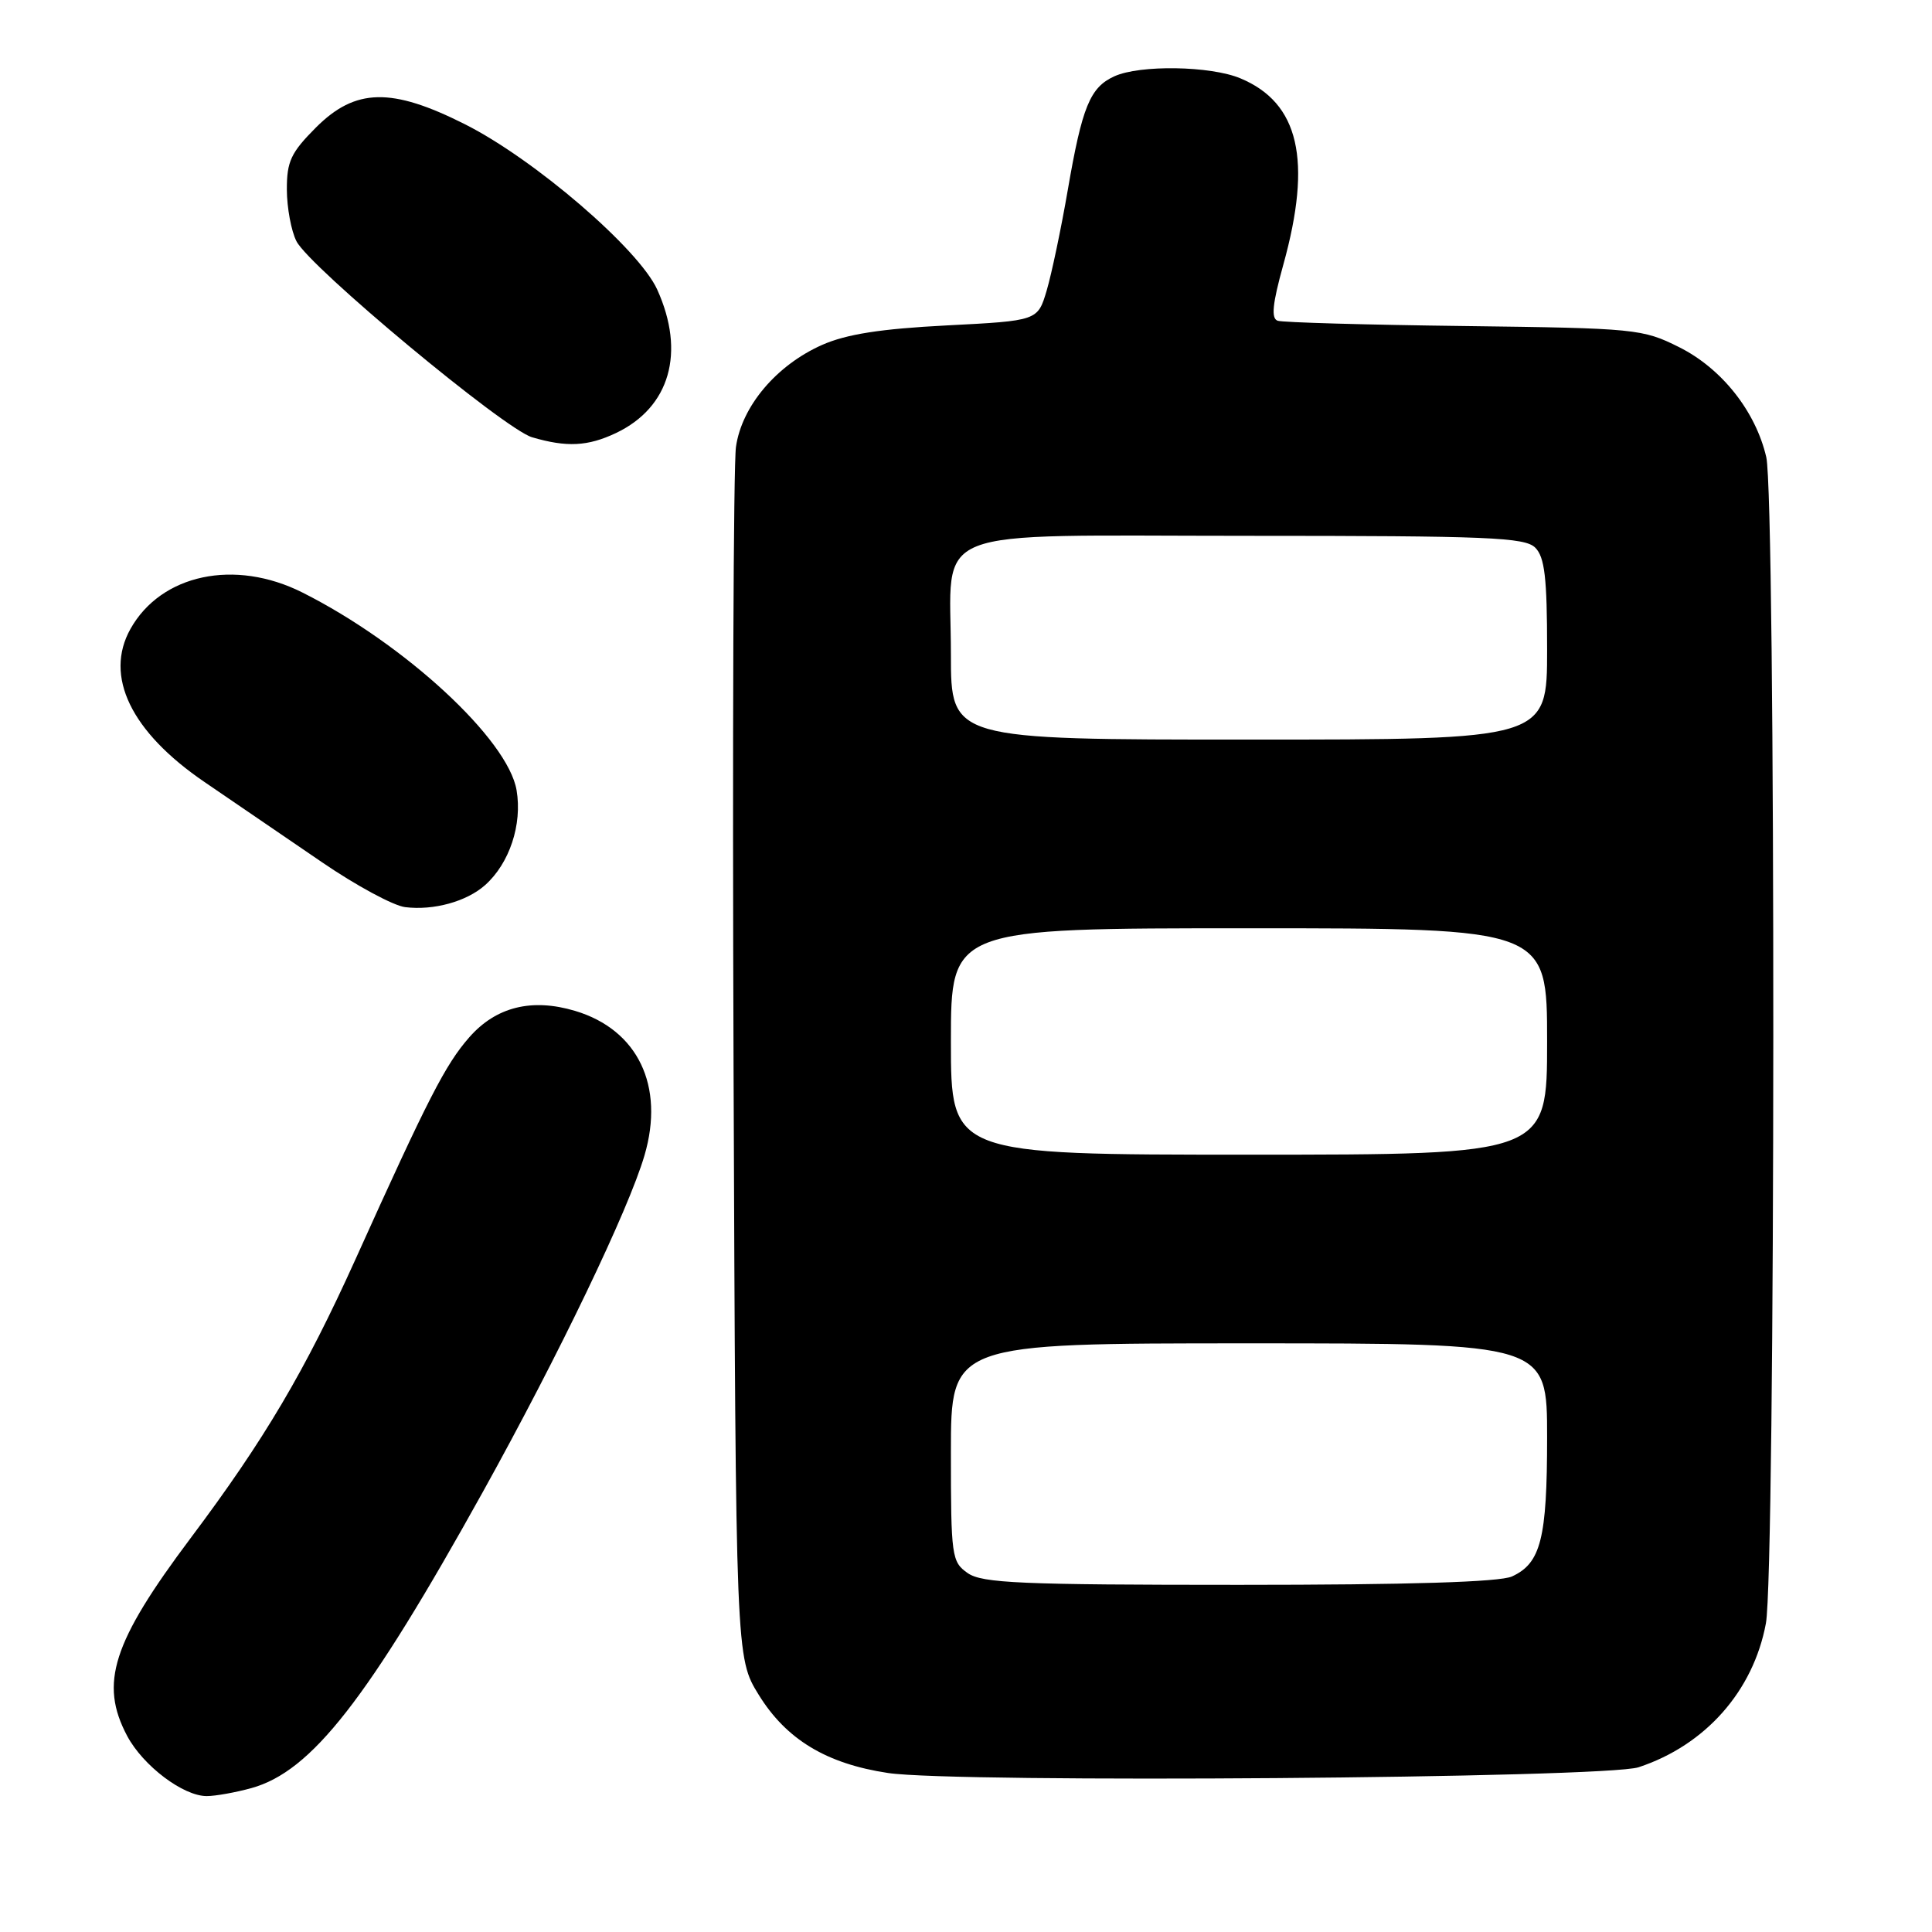 <?xml version="1.0" encoding="UTF-8" standalone="no"?>
<!DOCTYPE svg PUBLIC "-//W3C//DTD SVG 1.1//EN" "http://www.w3.org/Graphics/SVG/1.1/DTD/svg11.dtd" >
<svg xmlns="http://www.w3.org/2000/svg" xmlns:xlink="http://www.w3.org/1999/xlink" version="1.1" viewBox="0 0 256 256">
 <g >
 <path fill="currentColor"
d=" M 33.32 236.93 C 41.28 234.72 48.68 225.25 63.99 197.67 C 74.07 179.50 83.28 160.33 85.40 153.09 C 88.10 143.89 84.52 136.44 76.21 133.95 C 70.47 132.23 65.72 133.41 62.18 137.45 C 59.03 141.04 56.75 145.47 47.10 166.87 C 40.40 181.69 35.04 190.77 25.28 203.78 C 14.89 217.63 13.15 223.05 16.85 230.02 C 18.96 233.98 24.28 238.00 27.40 237.99 C 28.55 237.99 31.22 237.51 33.32 236.93 Z  M 217.12 234.17 C 225.97 231.25 232.32 224.08 233.99 215.11 C 235.27 208.29 235.31 66.06 234.04 60.57 C 232.63 54.50 228.14 48.82 222.49 46.00 C 217.65 43.58 216.77 43.49 194.00 43.20 C 181.07 43.04 169.96 42.73 169.30 42.50 C 168.41 42.20 168.60 40.28 170.05 35.06 C 173.89 21.21 172.14 13.63 164.36 10.38 C 160.40 8.72 151.04 8.57 147.66 10.11 C 144.43 11.58 143.39 14.13 141.48 25.21 C 140.60 30.32 139.34 36.30 138.69 38.50 C 137.50 42.50 137.50 42.50 125.44 43.12 C 116.69 43.57 112.16 44.28 108.94 45.70 C 102.89 48.38 98.29 53.82 97.52 59.21 C 97.18 61.57 97.04 98.64 97.20 141.58 C 97.50 219.66 97.50 219.66 100.54 224.58 C 104.19 230.49 109.50 233.70 117.66 234.93 C 126.61 236.29 212.69 235.63 217.12 234.17 Z  M 64.28 117.28 C 67.51 114.40 69.22 109.26 68.45 104.71 C 67.31 97.96 53.61 85.31 40.07 78.51 C 31.11 74.01 21.36 76.08 17.29 83.33 C 13.78 89.59 17.35 96.98 27.11 103.63 C 31.17 106.40 38.18 111.18 42.68 114.26 C 47.18 117.34 52.13 120.01 53.68 120.20 C 57.45 120.67 61.83 119.46 64.28 117.28 Z  M 81.62 57.38 C 88.77 53.98 90.86 46.69 87.08 38.36 C 84.63 32.98 70.83 21.11 61.62 16.47 C 51.88 11.56 47.10 11.67 41.88 16.88 C 38.55 20.22 38.00 21.38 38.01 25.13 C 38.02 27.53 38.59 30.61 39.28 31.96 C 41.00 35.38 66.83 56.86 70.50 57.94 C 75.10 59.29 77.88 59.15 81.62 57.38 Z  M 128.22 208.44 C 126.10 206.96 126.00 206.23 126.00 192.44 C 126.00 178.00 126.00 178.00 165.50 178.00 C 205.00 178.00 205.00 178.00 205.00 190.45 C 205.00 203.87 204.17 207.14 200.34 208.89 C 198.71 209.63 186.77 210.00 164.18 210.00 C 135.27 210.00 130.13 209.78 128.22 208.44 Z  M 126.00 138.00 C 126.00 123.00 126.00 123.00 165.50 123.00 C 205.00 123.00 205.00 123.00 205.00 138.00 C 205.00 153.00 205.00 153.00 165.50 153.00 C 126.00 153.00 126.00 153.00 126.00 138.00 Z  M 126.00 86.72 C 126.00 69.42 122.03 71.00 165.49 71.00 C 197.22 71.00 202.06 71.20 203.43 72.57 C 204.68 73.82 205.00 76.56 205.00 86.07 C 205.00 98.00 205.00 98.00 165.50 98.00 C 126.00 98.00 126.00 98.00 126.00 86.72 Z "/>
</g>
</svg>
